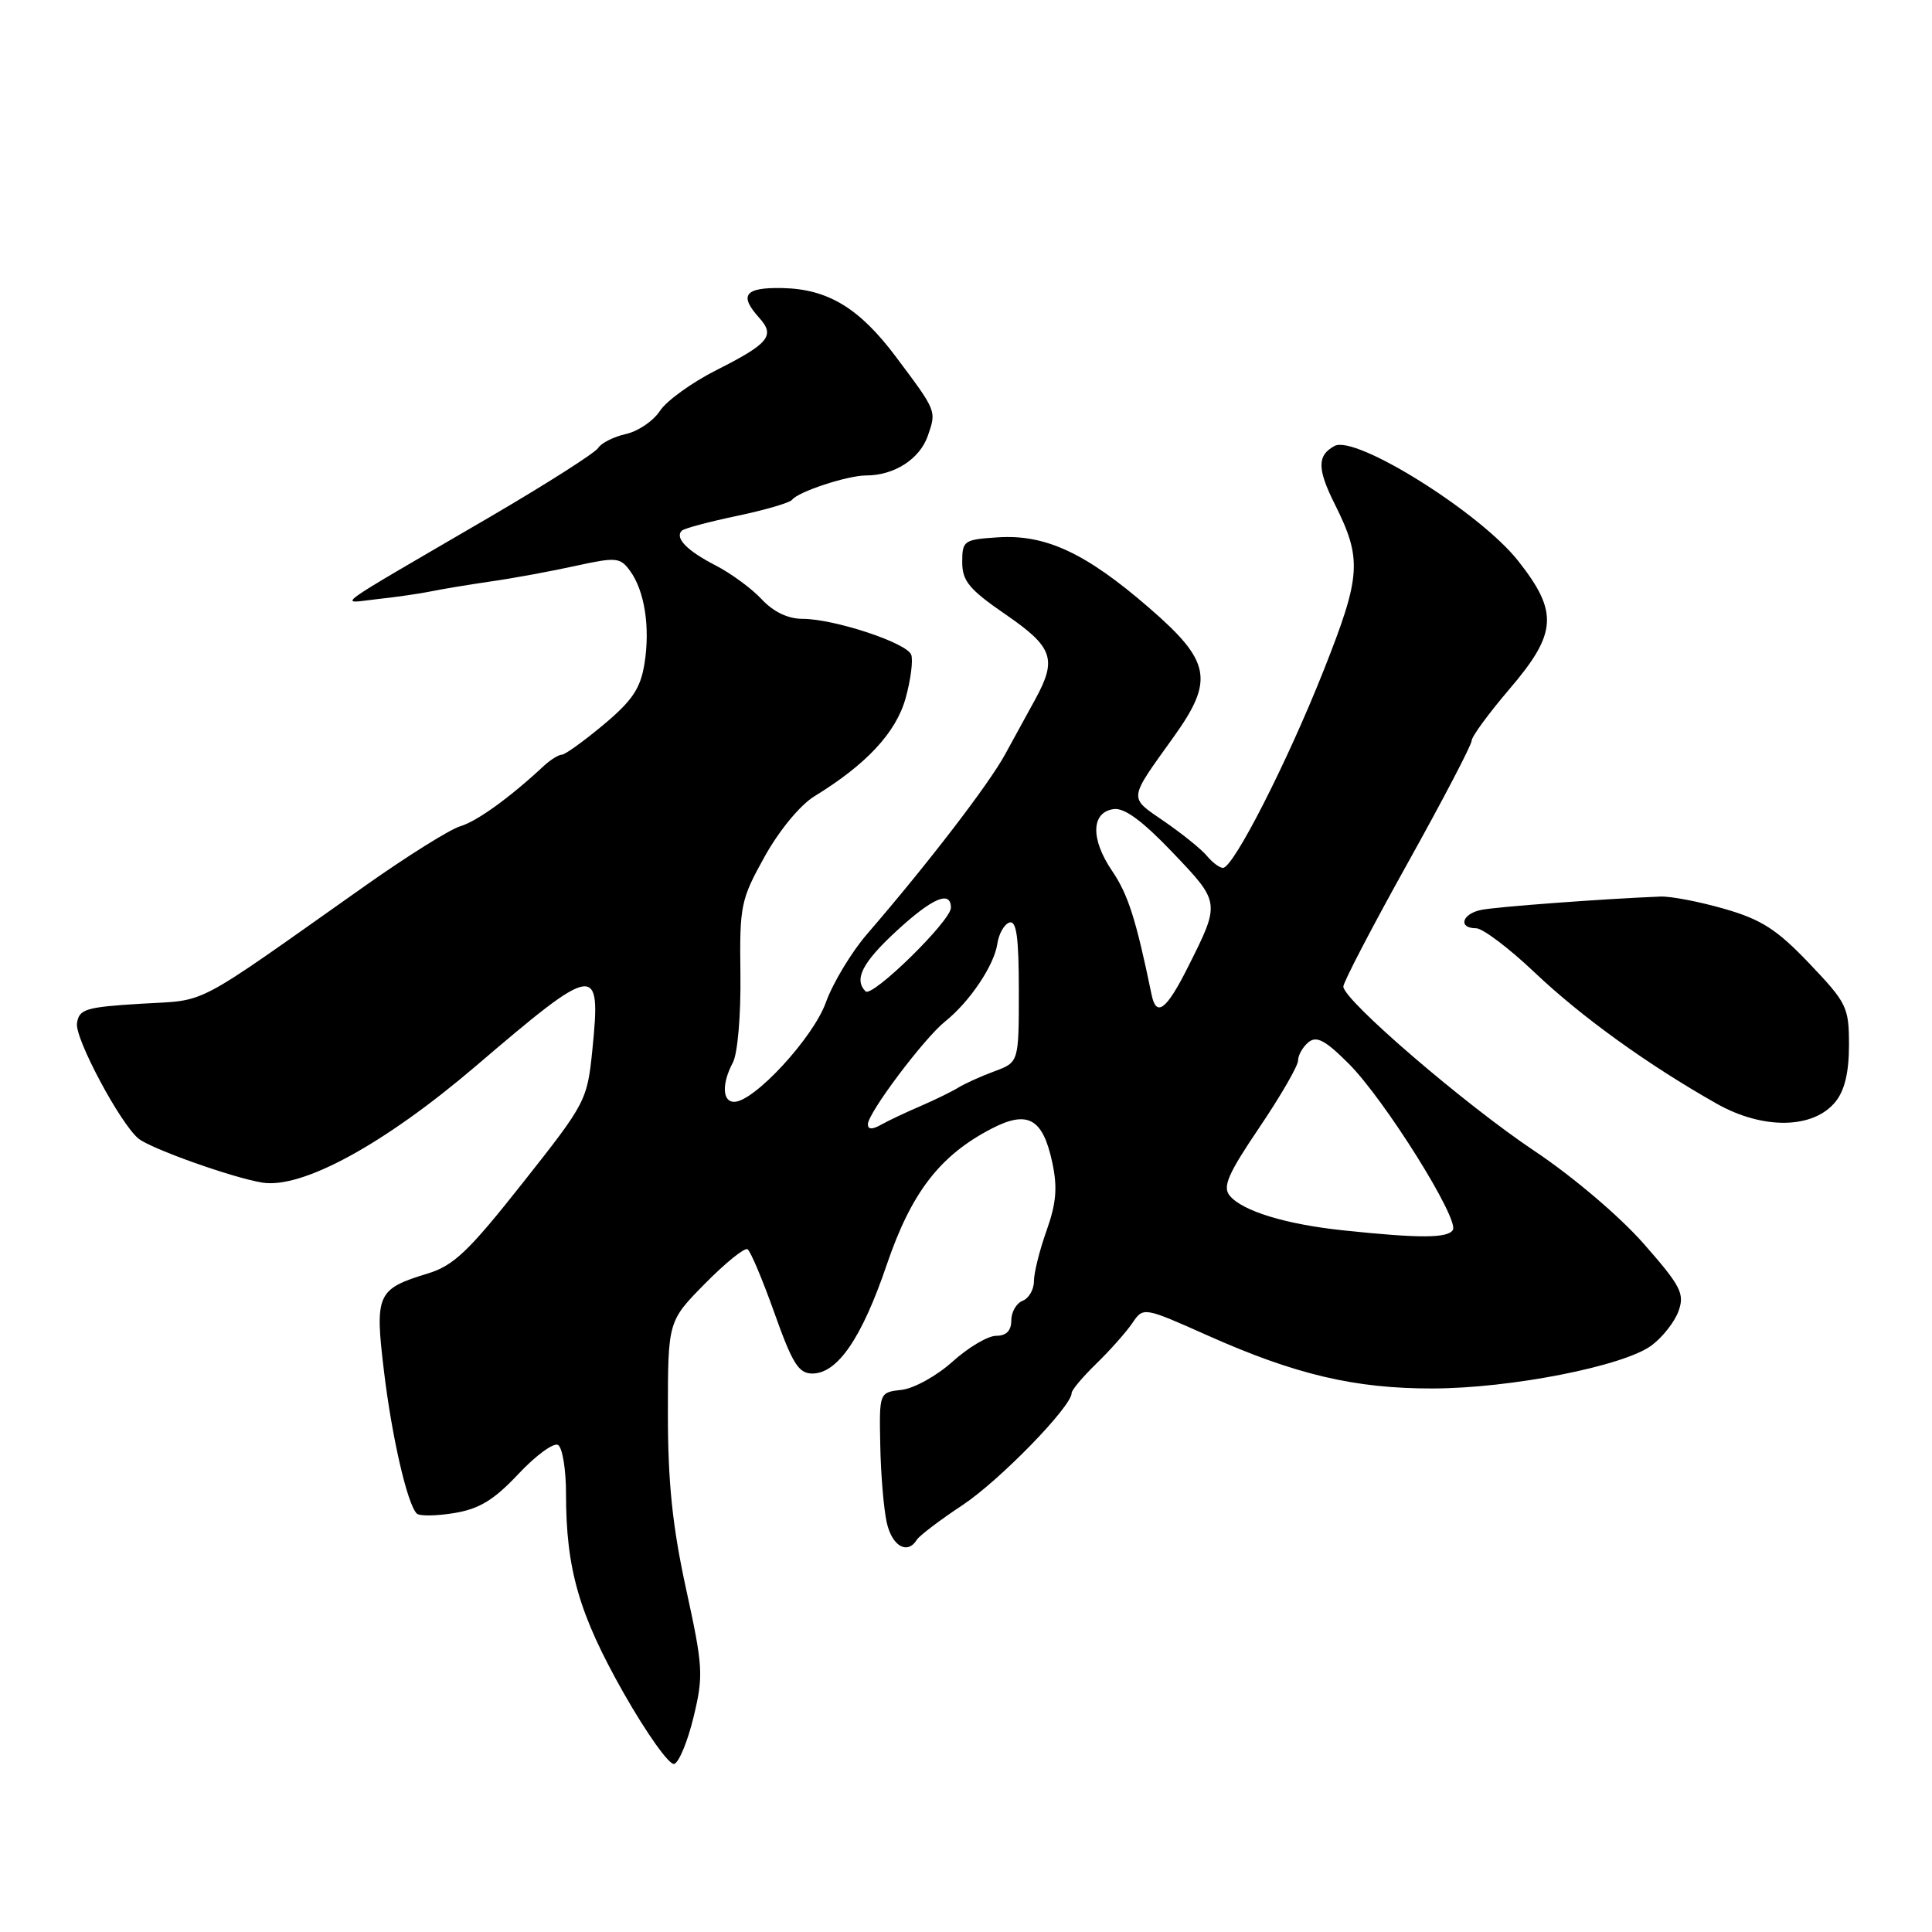 <?xml version="1.0" encoding="UTF-8" standalone="no"?>
<!DOCTYPE svg PUBLIC "-//W3C//DTD SVG 1.1//EN" "http://www.w3.org/Graphics/SVG/1.1/DTD/svg11.dtd" >
<svg xmlns="http://www.w3.org/2000/svg" xmlns:xlink="http://www.w3.org/1999/xlink" version="1.1" viewBox="0 0 256 256">
 <g >
 <path fill="currentColor"
d=" M 91.91 227.48 C 93.23 222.01 93.16 220.85 90.91 210.55 C 89.10 202.24 88.50 196.47 88.50 187.29 C 88.50 175.07 88.50 175.07 93.42 170.08 C 96.12 167.34 98.66 165.29 99.05 165.53 C 99.45 165.78 101.05 169.58 102.62 173.99 C 105.00 180.68 105.82 182.00 107.64 182.00 C 110.98 182.00 114.20 177.29 117.50 167.58 C 120.76 158.01 124.53 153.11 131.39 149.55 C 136.18 147.07 138.17 148.17 139.43 154.02 C 140.14 157.34 139.97 159.41 138.68 163.05 C 137.75 165.64 137.00 168.67 137.00 169.78 C 137.00 170.88 136.32 172.05 135.50 172.36 C 134.68 172.68 134.00 173.85 134.00 174.97 C 134.00 176.33 133.34 177.00 132.00 177.00 C 130.90 177.00 128.31 178.54 126.23 180.41 C 124.15 182.29 121.11 183.98 119.48 184.16 C 116.50 184.50 116.50 184.50 116.64 191.50 C 116.71 195.35 117.10 199.96 117.50 201.75 C 118.20 204.88 120.24 206.05 121.49 204.02 C 121.82 203.49 124.55 201.41 127.56 199.42 C 132.48 196.15 142.00 186.37 142.00 184.58 C 142.00 184.18 143.48 182.43 145.28 180.68 C 147.08 178.93 149.22 176.52 150.03 175.33 C 151.50 173.16 151.50 173.16 160.05 176.97 C 171.66 182.15 179.55 184.00 189.83 183.98 C 200.19 183.96 215.16 181.02 218.85 178.27 C 220.31 177.18 221.92 175.13 222.42 173.71 C 223.24 171.41 222.72 170.40 217.79 164.79 C 214.63 161.19 208.40 155.90 203.37 152.54 C 194.11 146.36 178.00 132.51 178.00 130.72 C 178.00 130.15 181.82 122.81 186.50 114.41 C 191.18 106.01 195.00 98.70 195.00 98.15 C 195.00 97.61 197.25 94.54 199.99 91.33 C 206.34 83.91 206.53 81.11 201.14 74.29 C 196.09 67.90 179.62 57.60 176.84 59.09 C 174.52 60.33 174.52 62.12 176.86 66.79 C 180.51 74.10 180.37 76.27 175.38 88.86 C 170.55 101.04 163.43 115.00 162.05 115.00 C 161.61 115.00 160.65 114.29 159.93 113.42 C 159.21 112.54 156.67 110.50 154.30 108.86 C 149.50 105.56 149.44 106.13 155.52 97.64 C 160.92 90.10 160.45 87.63 152.25 80.53 C 143.87 73.27 138.55 70.79 132.23 71.20 C 127.71 71.49 127.50 71.64 127.50 74.48 C 127.50 76.99 128.42 78.10 133.25 81.42 C 139.53 85.74 140.09 87.32 137.20 92.62 C 136.27 94.33 134.46 97.64 133.18 99.96 C 130.97 104.00 122.87 114.53 114.84 123.83 C 112.79 126.22 110.35 130.27 109.43 132.83 C 107.76 137.50 99.92 146.00 97.28 146.00 C 95.70 146.00 95.63 143.57 97.11 140.79 C 97.74 139.62 98.18 134.50 98.11 129.10 C 97.99 119.97 98.15 119.21 101.32 113.50 C 103.26 110.02 106.03 106.66 107.93 105.50 C 114.80 101.29 118.72 97.08 119.99 92.54 C 120.68 90.08 121.01 87.48 120.74 86.75 C 120.13 85.17 110.52 82.00 106.34 82.00 C 104.41 82.00 102.49 81.08 100.92 79.40 C 99.59 77.97 96.84 75.96 94.82 74.92 C 91.04 72.98 89.38 71.28 90.34 70.32 C 90.64 70.02 93.93 69.14 97.65 68.36 C 101.37 67.58 104.66 66.62 104.96 66.22 C 105.76 65.15 112.31 63.00 114.77 63.00 C 118.49 63.00 121.87 60.83 122.94 57.75 C 124.10 54.42 124.13 54.51 118.73 47.30 C 113.88 40.82 109.70 38.29 103.66 38.17 C 98.68 38.07 97.88 39.10 100.60 42.11 C 102.74 44.48 101.90 45.52 94.95 49.03 C 91.70 50.67 88.32 53.10 87.45 54.44 C 86.57 55.78 84.54 57.16 82.93 57.51 C 81.33 57.87 79.67 58.70 79.26 59.36 C 78.84 60.02 72.42 64.11 65.00 68.45 C 43.07 81.25 44.85 79.94 50.04 79.38 C 52.49 79.12 55.62 78.66 57.00 78.38 C 58.38 78.09 61.98 77.49 65.00 77.05 C 68.03 76.62 73.10 75.68 76.28 74.98 C 81.63 73.81 82.17 73.85 83.46 75.61 C 85.41 78.25 86.17 83.08 85.40 87.92 C 84.87 91.22 83.80 92.82 79.98 96.02 C 77.36 98.21 74.87 100.00 74.45 100.00 C 74.02 100.00 72.96 100.66 72.08 101.47 C 67.56 105.68 63.23 108.81 61.00 109.48 C 59.62 109.89 54.00 113.41 48.50 117.29 C 25.06 133.84 27.72 132.45 18.67 133.00 C 11.33 133.45 10.47 133.71 10.20 135.60 C 9.91 137.60 15.92 148.86 18.34 150.86 C 19.96 152.20 30.84 156.07 34.75 156.70 C 40.04 157.55 50.89 151.63 63.00 141.30 C 79.03 127.61 79.65 127.52 78.50 139.03 C 77.81 145.83 77.67 146.11 69.28 156.72 C 62.10 165.81 60.12 167.70 56.67 168.75 C 49.96 170.79 49.65 171.48 50.87 181.63 C 51.92 190.41 53.97 199.30 55.22 200.55 C 55.57 200.91 57.81 200.88 60.18 200.49 C 63.52 199.94 65.45 198.76 68.70 195.30 C 71.01 192.84 73.38 191.11 73.95 191.47 C 74.53 191.83 75.00 194.73 75.00 197.92 C 75.00 207.92 76.72 213.87 82.60 224.27 C 85.67 229.68 88.70 233.94 89.34 233.73 C 89.98 233.52 91.13 230.71 91.91 227.48 Z  M 243.21 145.99 C 244.43 144.49 245.00 142.08 245.00 138.48 C 245.00 133.46 244.73 132.90 239.75 127.67 C 235.45 123.16 233.42 121.85 228.50 120.43 C 225.20 119.48 221.38 118.74 220.00 118.80 C 212.44 119.10 198.20 120.16 196.25 120.57 C 193.69 121.10 193.18 123.00 195.59 123.00 C 196.46 123.00 199.95 125.63 203.34 128.85 C 209.57 134.76 218.37 141.10 227.50 146.26 C 233.62 149.71 240.29 149.60 243.21 145.99 Z  M 178.00 163.03 C 170.38 162.23 164.65 160.48 162.95 158.44 C 161.97 157.26 162.70 155.57 166.87 149.40 C 169.69 145.23 172.00 141.23 172.00 140.53 C 172.00 139.82 172.62 138.73 173.37 138.11 C 174.44 137.22 175.59 137.82 178.71 140.94 C 183.47 145.70 193.39 161.55 192.51 162.98 C 191.83 164.08 188.13 164.10 178.00 163.03 Z  M 115.00 148.97 C 115.00 147.48 122.43 137.60 125.22 135.36 C 128.48 132.76 131.73 127.92 132.15 125.07 C 132.34 123.74 133.06 122.47 133.75 122.24 C 134.69 121.94 135.00 124.17 135.00 131.30 C 135.00 140.76 135.00 140.76 131.75 141.96 C 129.96 142.62 127.83 143.59 127.00 144.10 C 126.17 144.62 123.92 145.72 122.00 146.55 C 120.08 147.37 117.71 148.49 116.75 149.03 C 115.57 149.70 115.00 149.67 115.00 148.97 Z  M 152.59 131.79 C 150.52 121.78 149.48 118.51 147.34 115.37 C 144.49 111.16 144.58 107.63 147.56 107.21 C 148.98 107.00 151.38 108.77 155.37 112.95 C 161.73 119.62 161.73 119.55 157.39 128.18 C 154.55 133.84 153.21 134.84 152.59 131.79 Z  M 114.69 131.36 C 113.12 129.78 114.26 127.55 118.75 123.40 C 123.54 118.98 126.00 117.92 126.00 120.28 C 126.00 122.02 115.57 132.23 114.69 131.36 Z "/>
</g>
</svg>